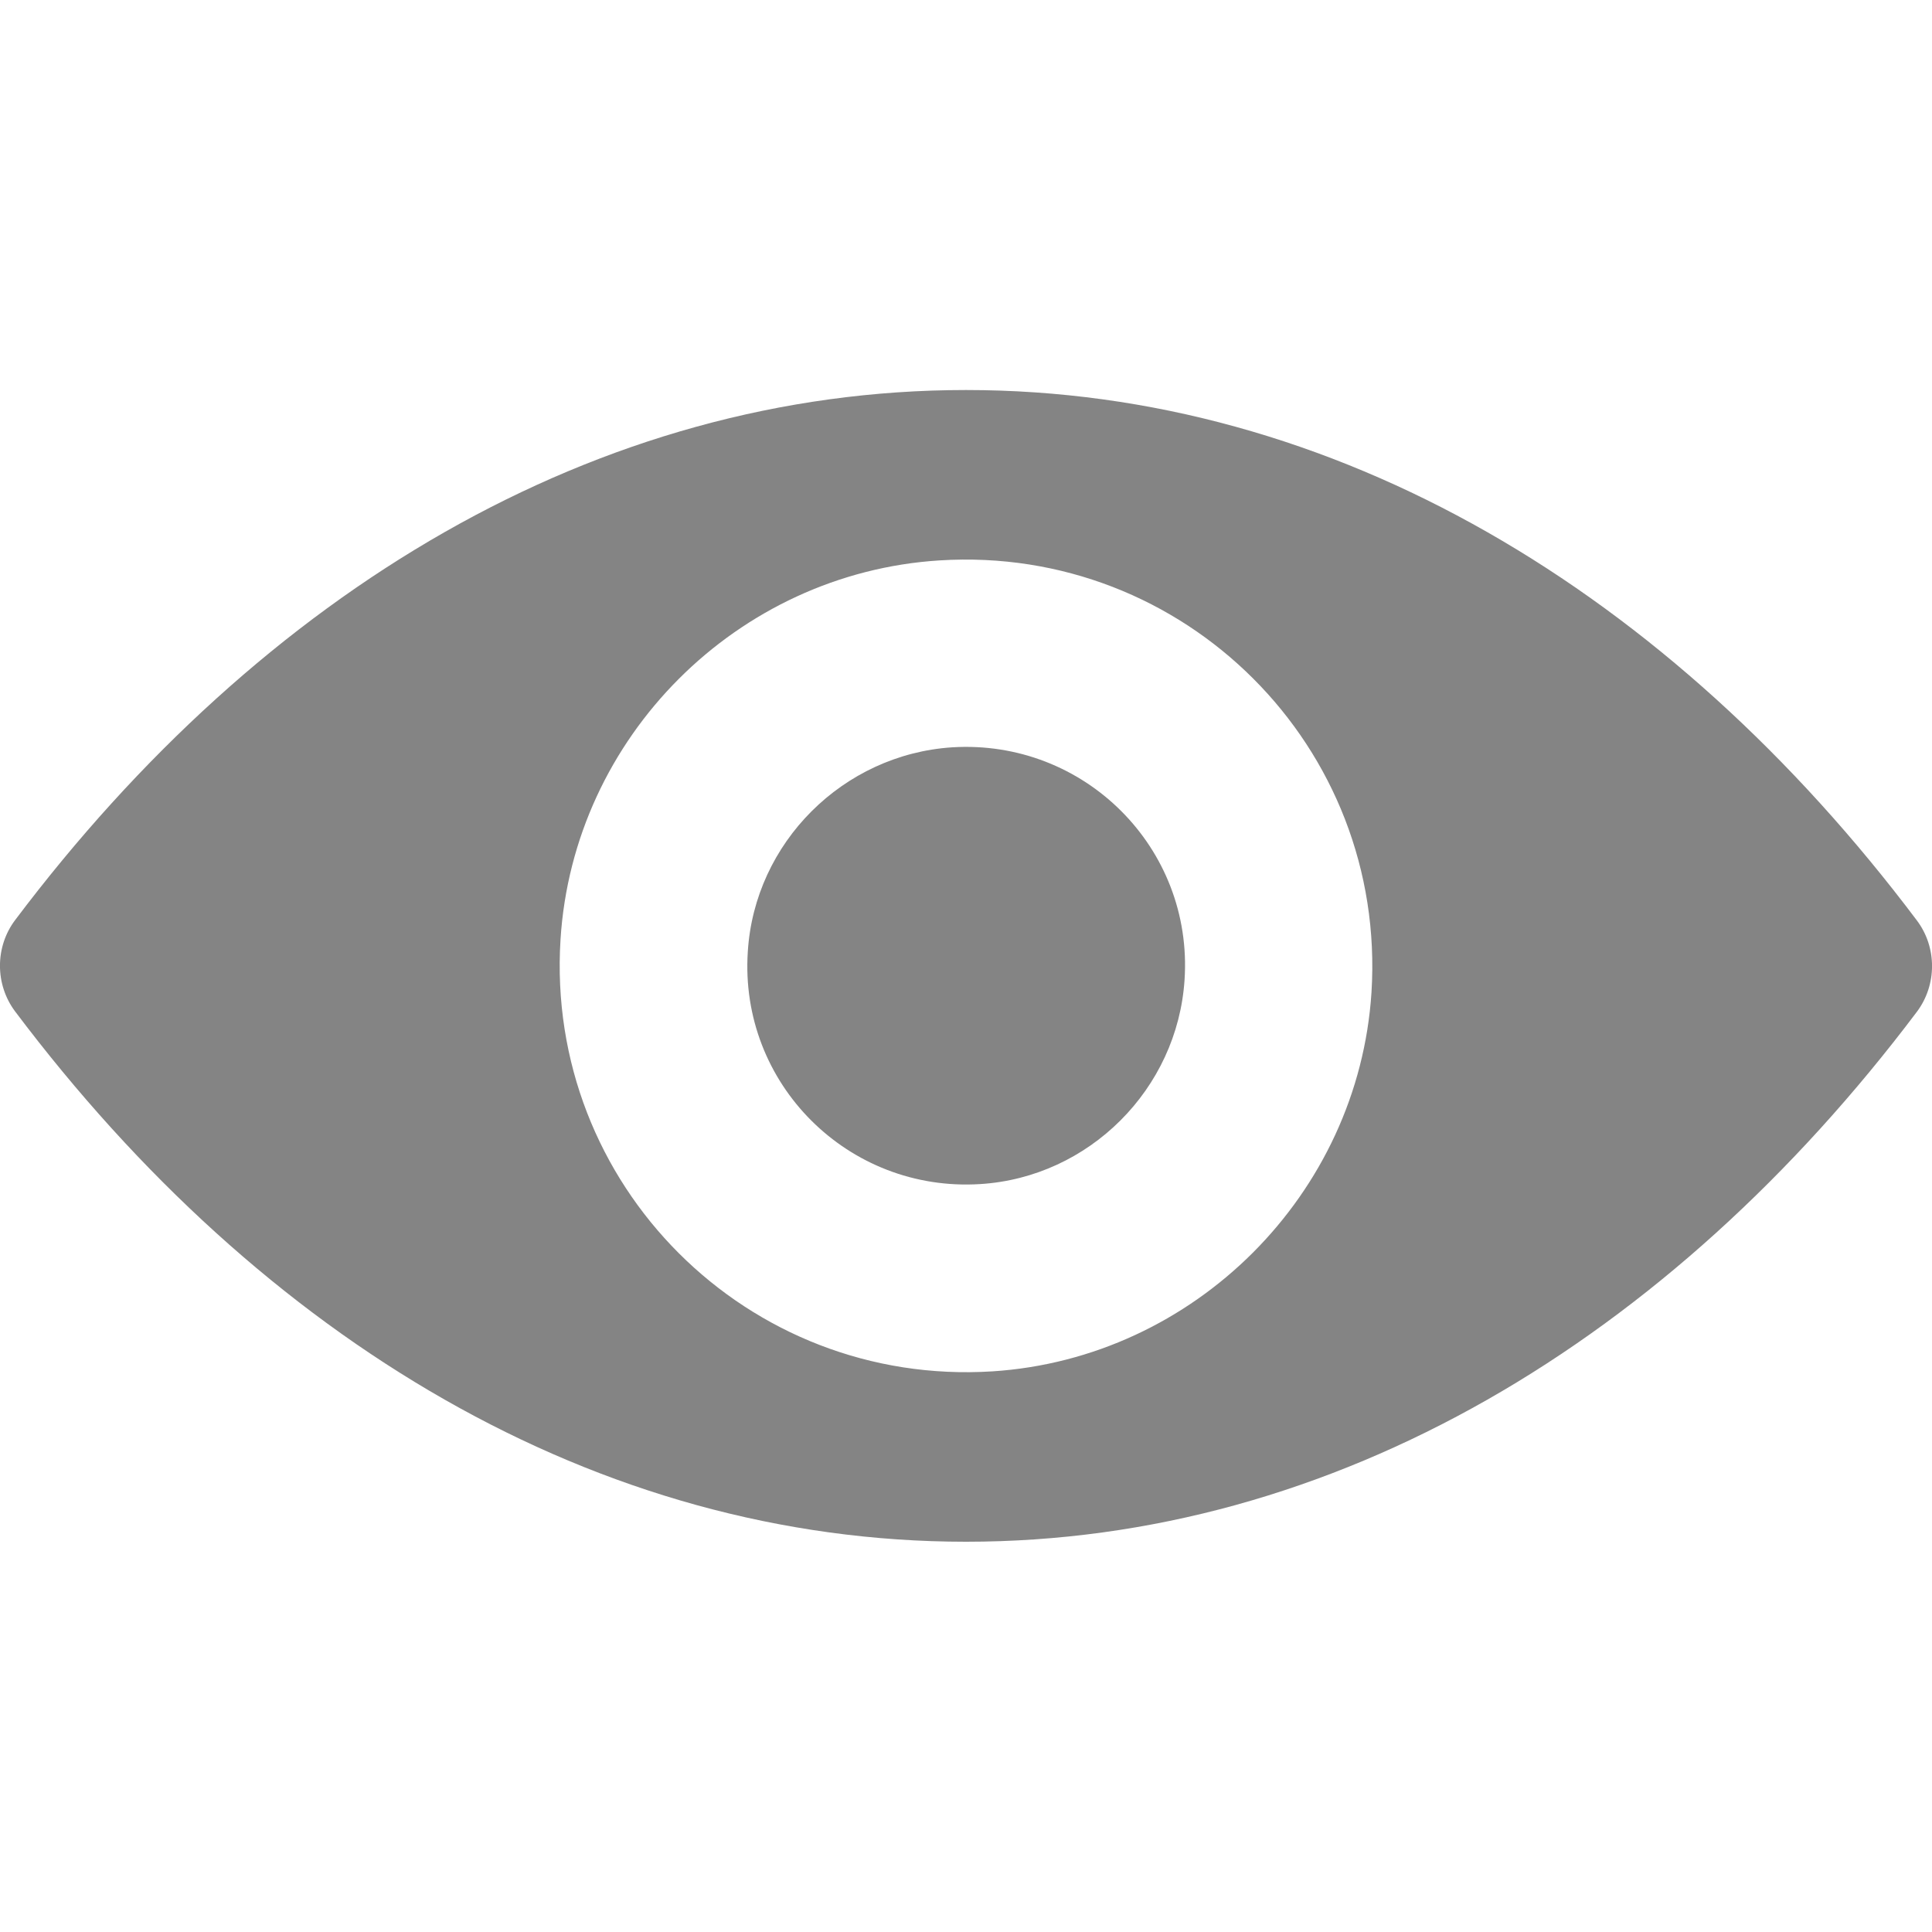 <svg width="16" height="16" viewBox="0 0 16 16" fill="none" xmlns="http://www.w3.org/2000/svg">
<path d="M8 3.23C4.943 3.23 2.171 4.903 0.125 7.62C-0.042 7.842 -0.042 8.153 0.125 8.376C2.171 11.095 4.943 12.768 8 12.768C11.057 12.768 13.829 11.095 15.875 8.379C16.042 8.156 16.042 7.845 15.875 7.623C13.829 4.903 11.057 3.23 8 3.23ZM8.219 11.357C6.19 11.485 4.514 9.812 4.642 7.78C4.747 6.104 6.105 4.746 7.781 4.641C9.81 4.513 11.486 6.186 11.358 8.219C11.25 9.891 9.892 11.249 8.219 11.357ZM8.118 9.806C7.025 9.875 6.121 8.975 6.193 7.881C6.249 6.978 6.982 6.248 7.885 6.189C8.979 6.121 9.882 7.021 9.81 8.114C9.751 9.02 9.018 9.75 8.118 9.806Z" fill="#848484"/>
</svg>
